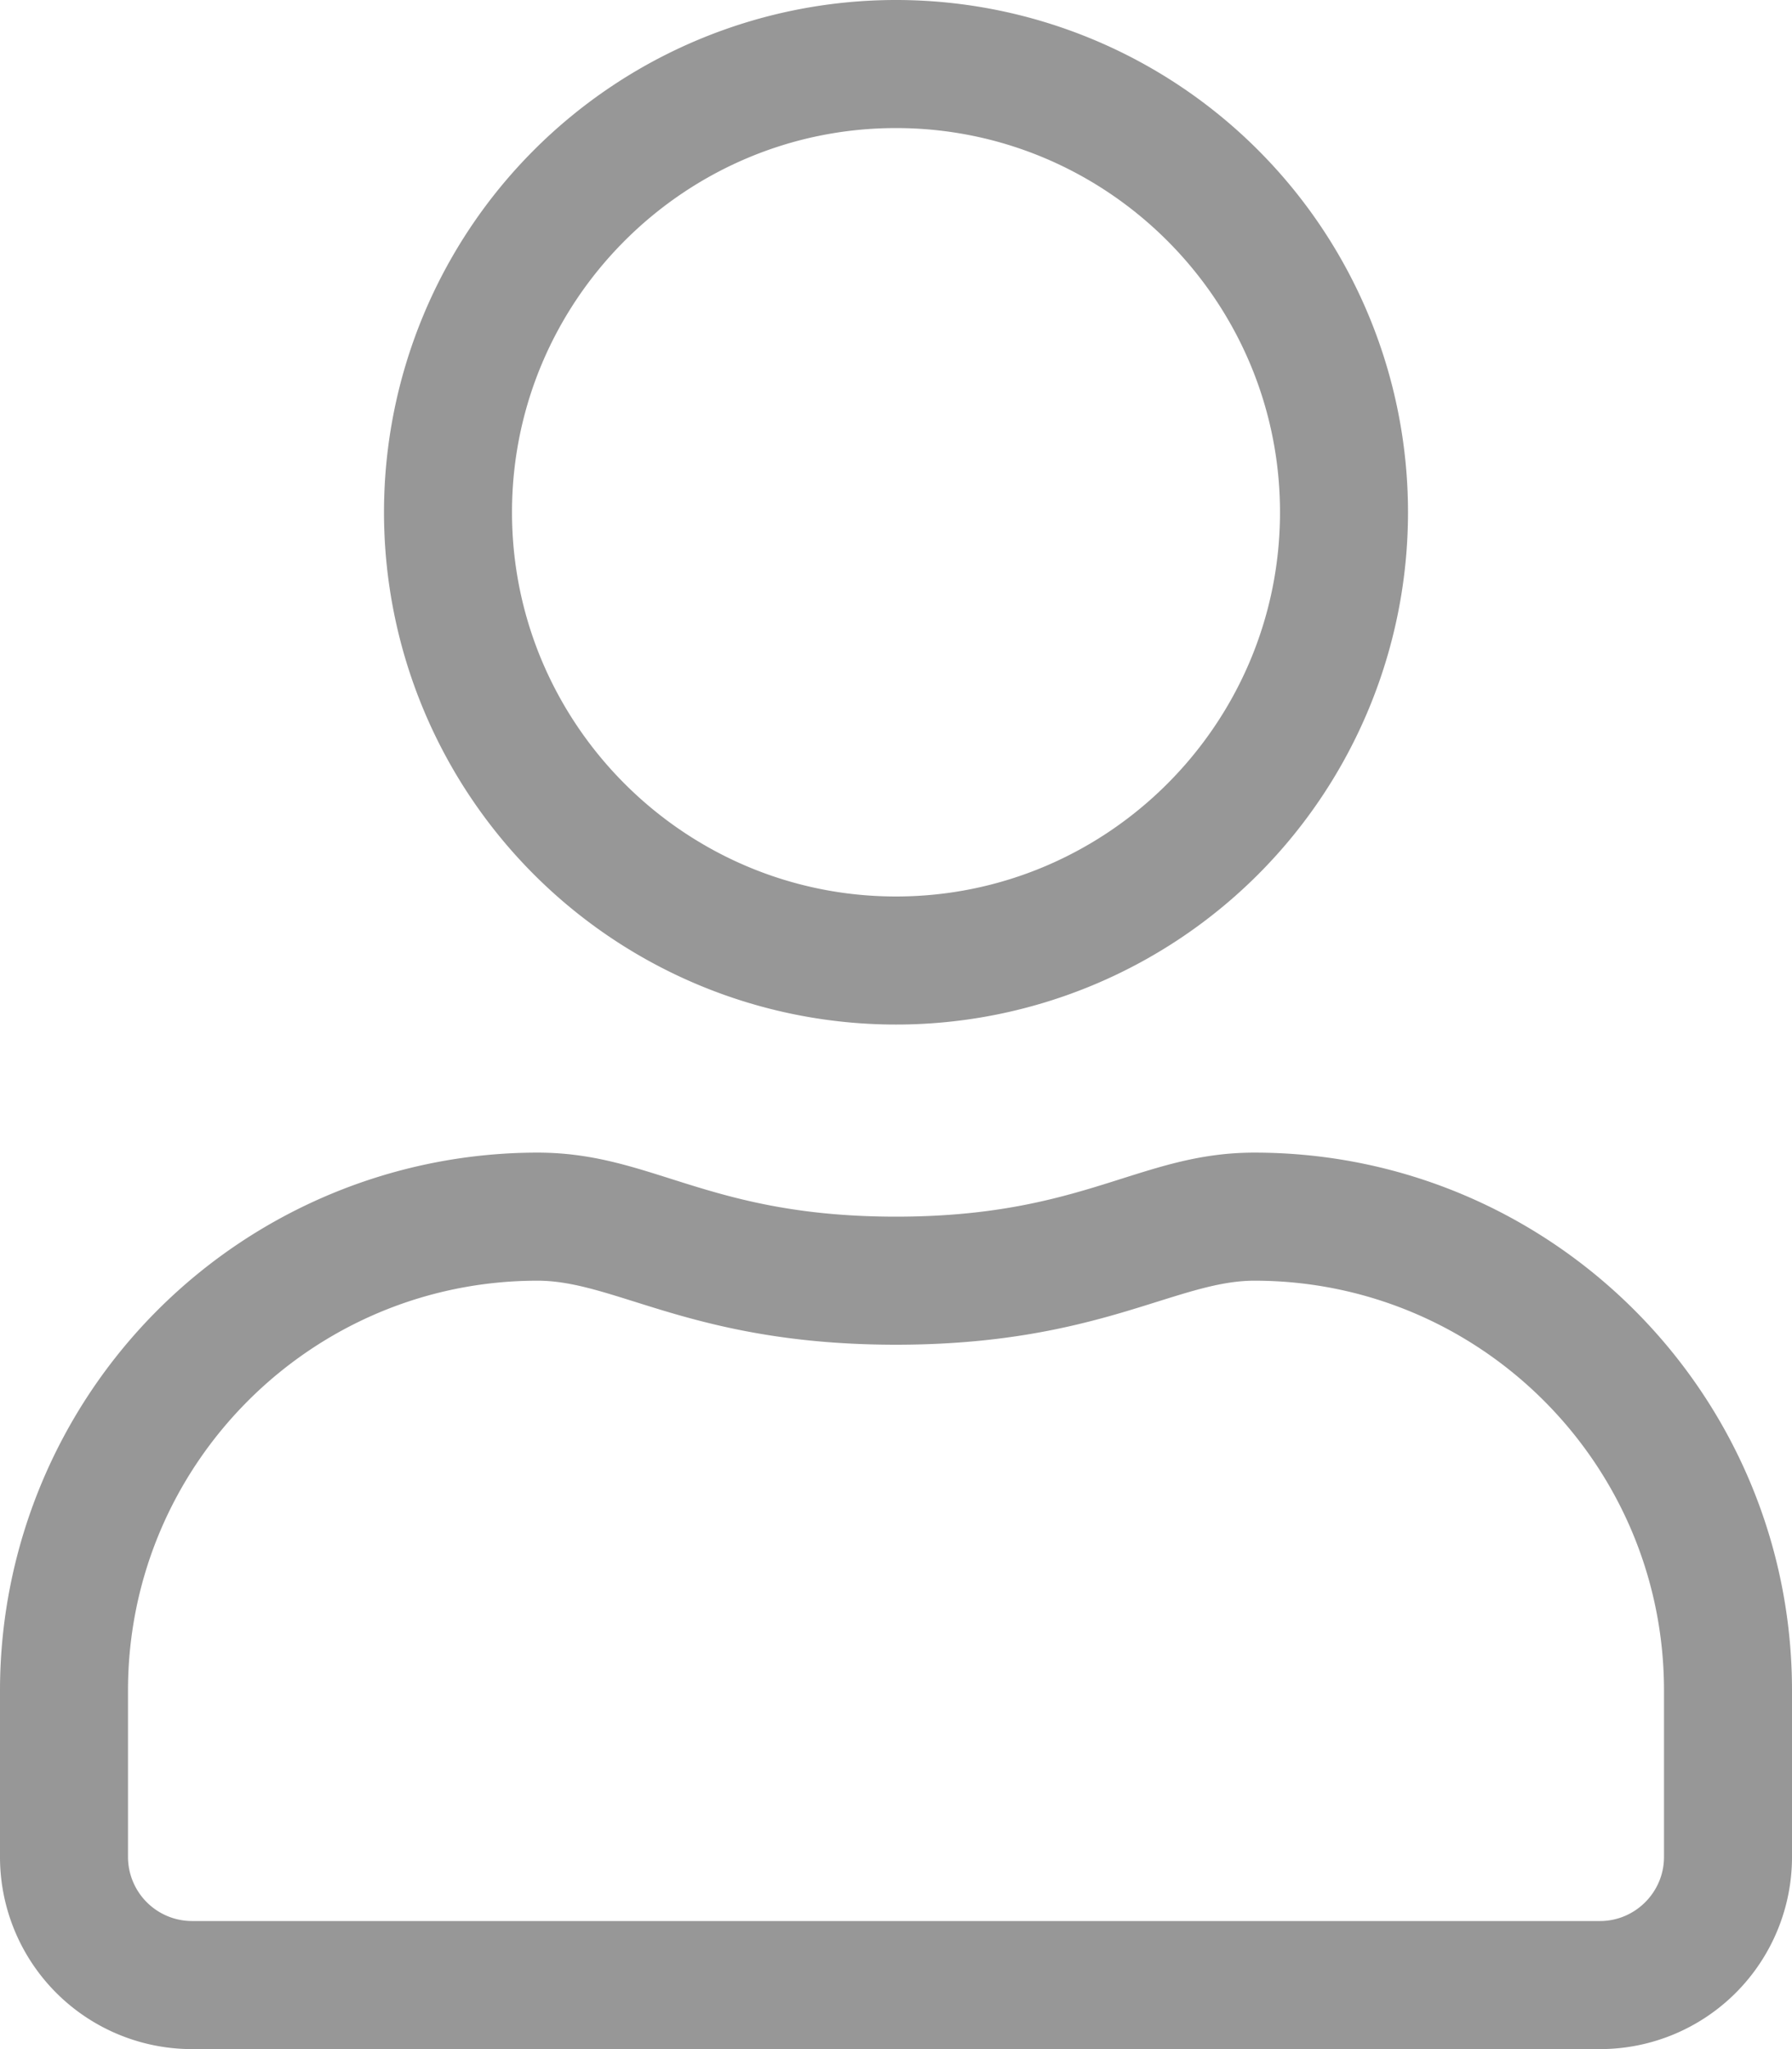 <svg width="14" height="16" xmlns="http://www.w3.org/2000/svg"><path d="M9.8 9c-.897 0-1.328.5-2.8.5-1.472 0-1.9-.5-2.8-.5A4.201 4.201 0 0 0 0 13.2v1.3A1.5 1.5 0 0 0 1.5 16h11a1.5 1.5 0 0 0 1.5-1.5v-1.3C14 10.881 12.119 9 9.8 9zm3.2 5.5c0 .275-.225.5-.5.5h-11a.501.501 0 0 1-.5-.5v-1.3C1 11.434 2.434 10 4.2 10c.612 0 1.222.5 2.8.5 1.575 0 2.188-.5 2.8-.5 1.766 0 3.2 1.434 3.2 3.2v1.3zM7 8a4 4 0 1 0 0-8 4 4 0 0 0 0 8zm0-7c1.653 0 3 1.347 3 3S8.653 7 7 7 4 5.653 4 4s1.347-3 3-3z" fill="#979797" fill-rule="nonzero"/></svg>